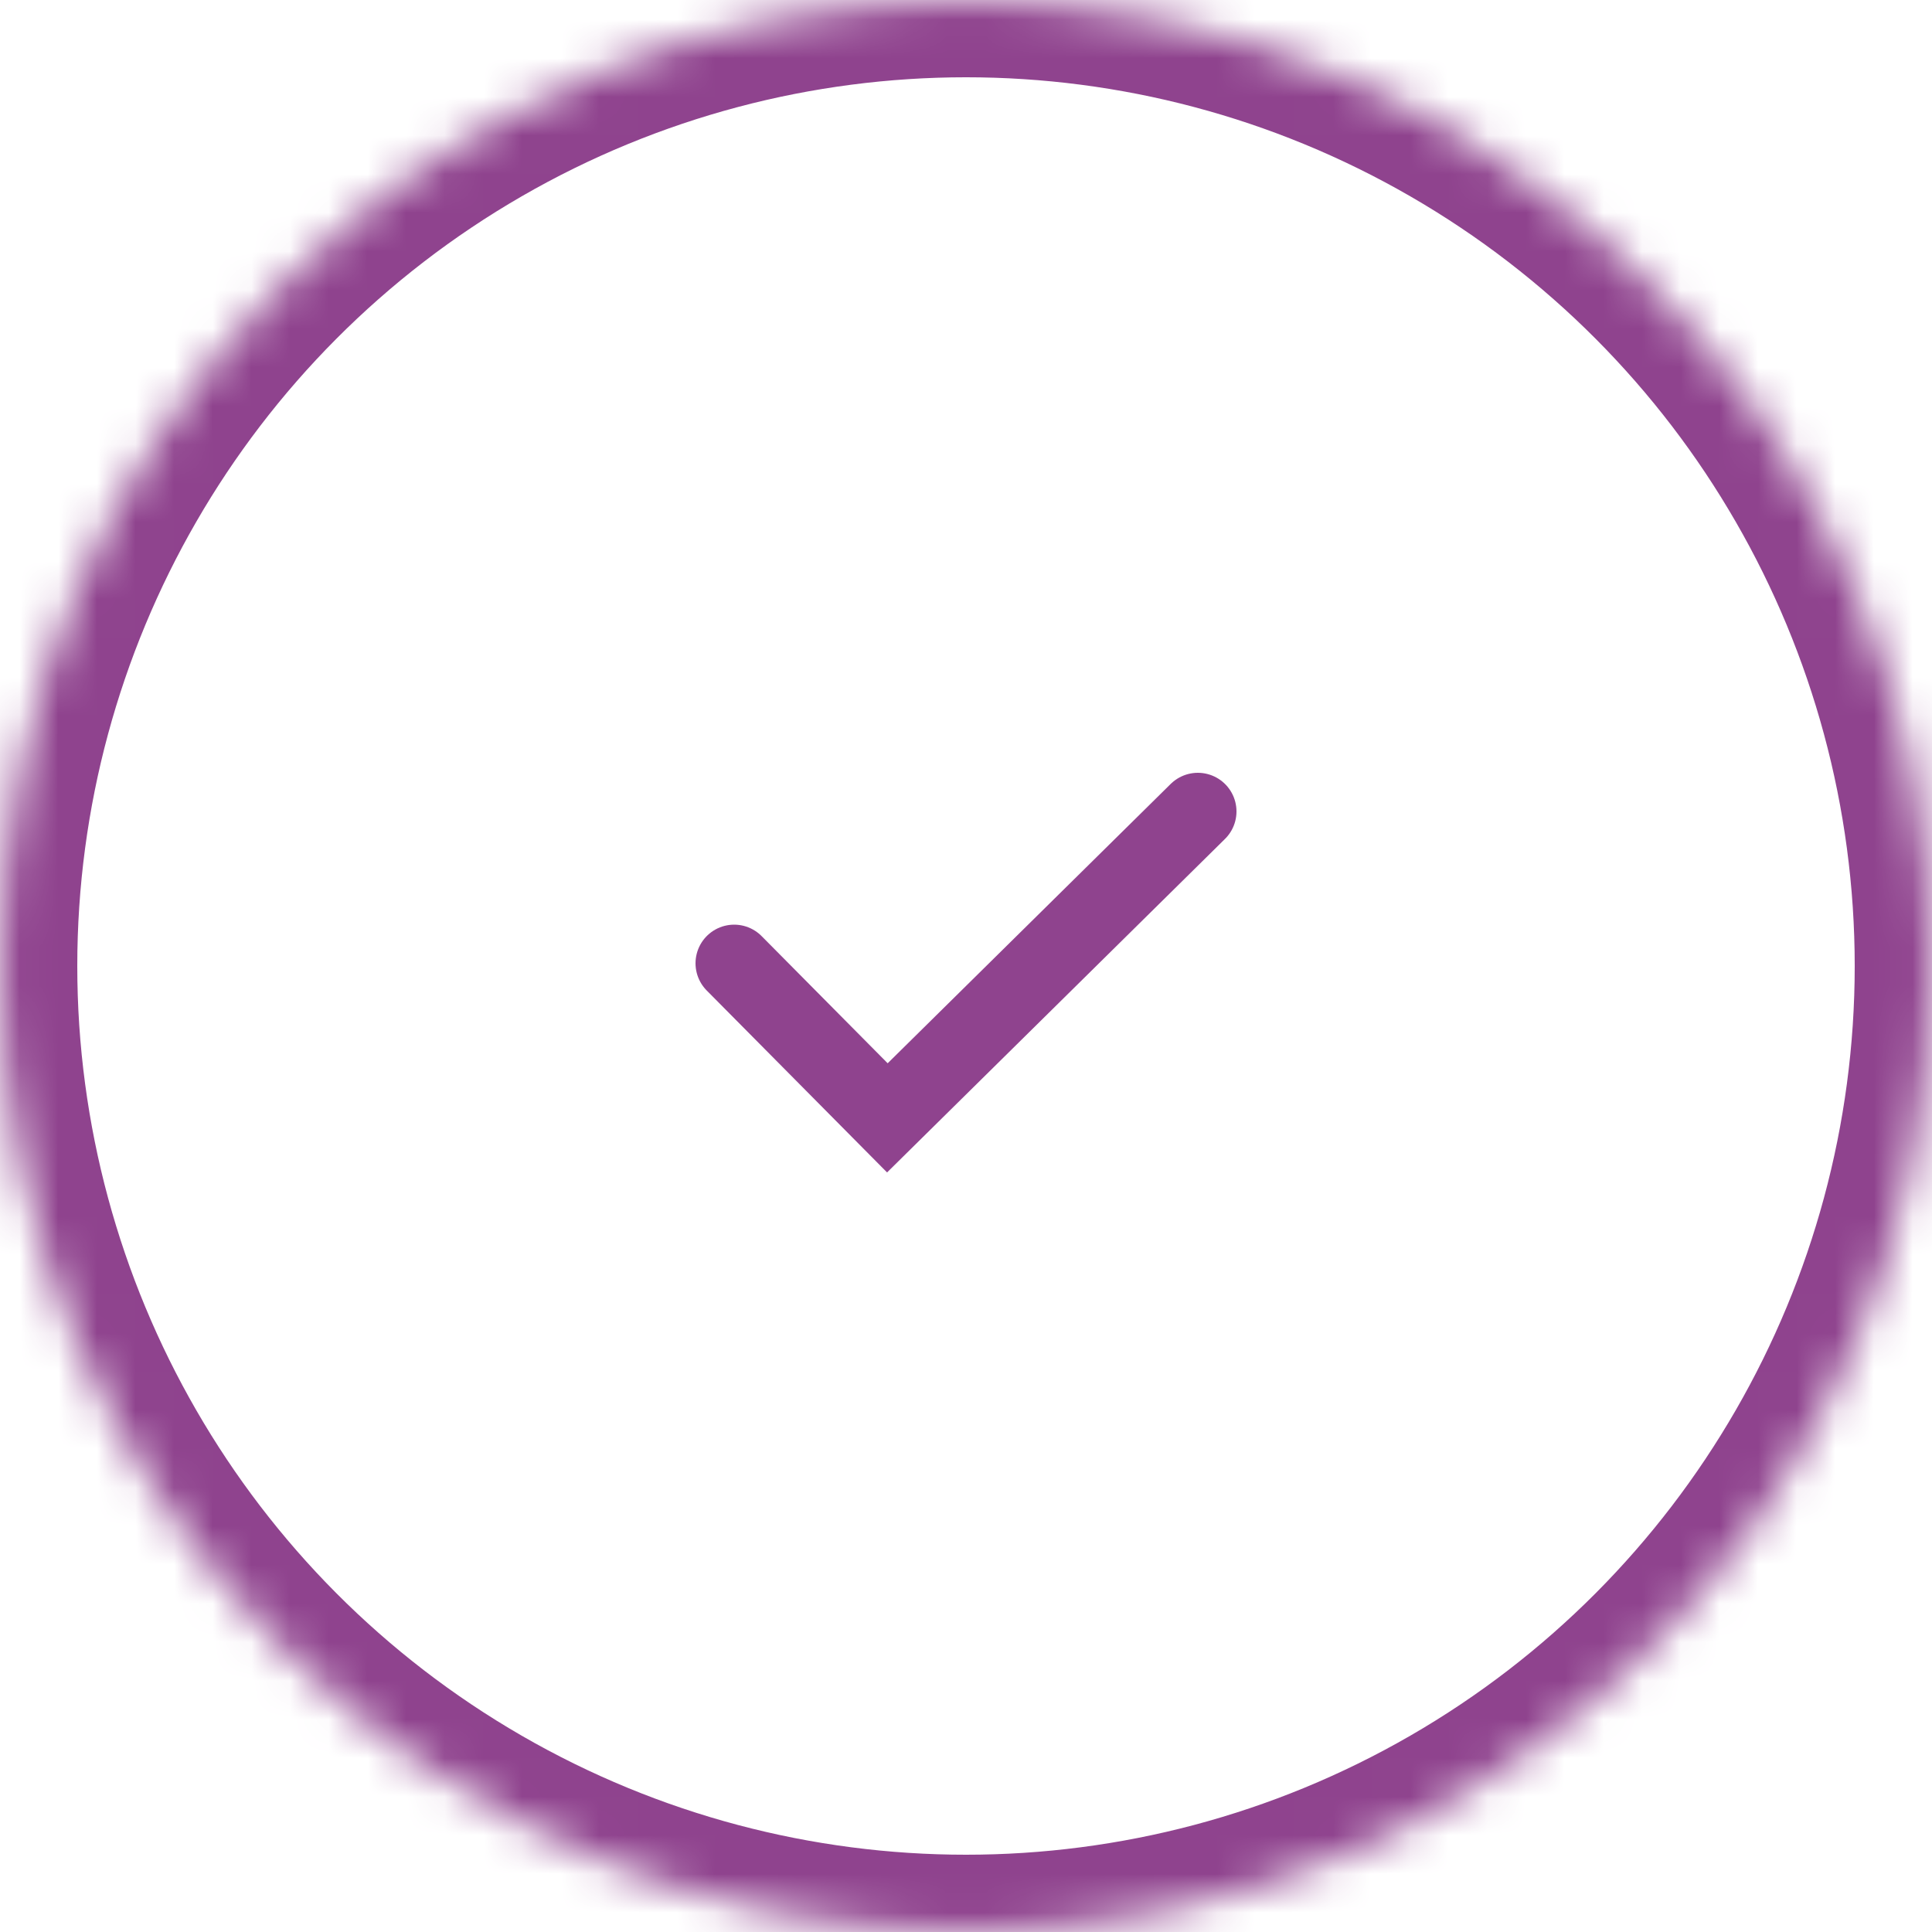 <?xml version="1.0" encoding="UTF-8"?>
<svg width="50px" height="50px" viewBox="0 0 50 50" version="1.1" xmlns="http://www.w3.org/2000/svg" xmlns:xlink="http://www.w3.org/1999/xlink">
    <!-- Generator: Sketch 41.2 (35397) - http://www.bohemiancoding.com/sketch -->
    <title>Group 3</title>
    <desc>Created with Sketch.</desc>
    <defs>
        <circle id="path-1" cx="25" cy="25" r="25"></circle>
        <mask id="mask-2" maskContentUnits="userSpaceOnUse" maskUnits="objectBoundingBox" x="0" y="0" width="50" height="50" fill="white">
            <use xlink:href="#path-1"></use>
        </mask>
    </defs>
    <g id="Def" stroke="none" stroke-width="1" fill="none" fill-rule="evenodd">
        <g id="Direct_solliciteren" transform="translate(-324, -1587)" stroke="#8F438E">
            <g id="Group-3" transform="translate(324, 1587)">
                <use id="Oval-2" mask="url(#mask-2)" stroke-width="4" xlink:href="#path-1"></use>
                <polyline id="Path-4" stroke-width="2" stroke-linecap="round" points="31 21 22.965 28.93 19 24.93"></polyline>
            </g>
        </g>
    </g>
</svg>